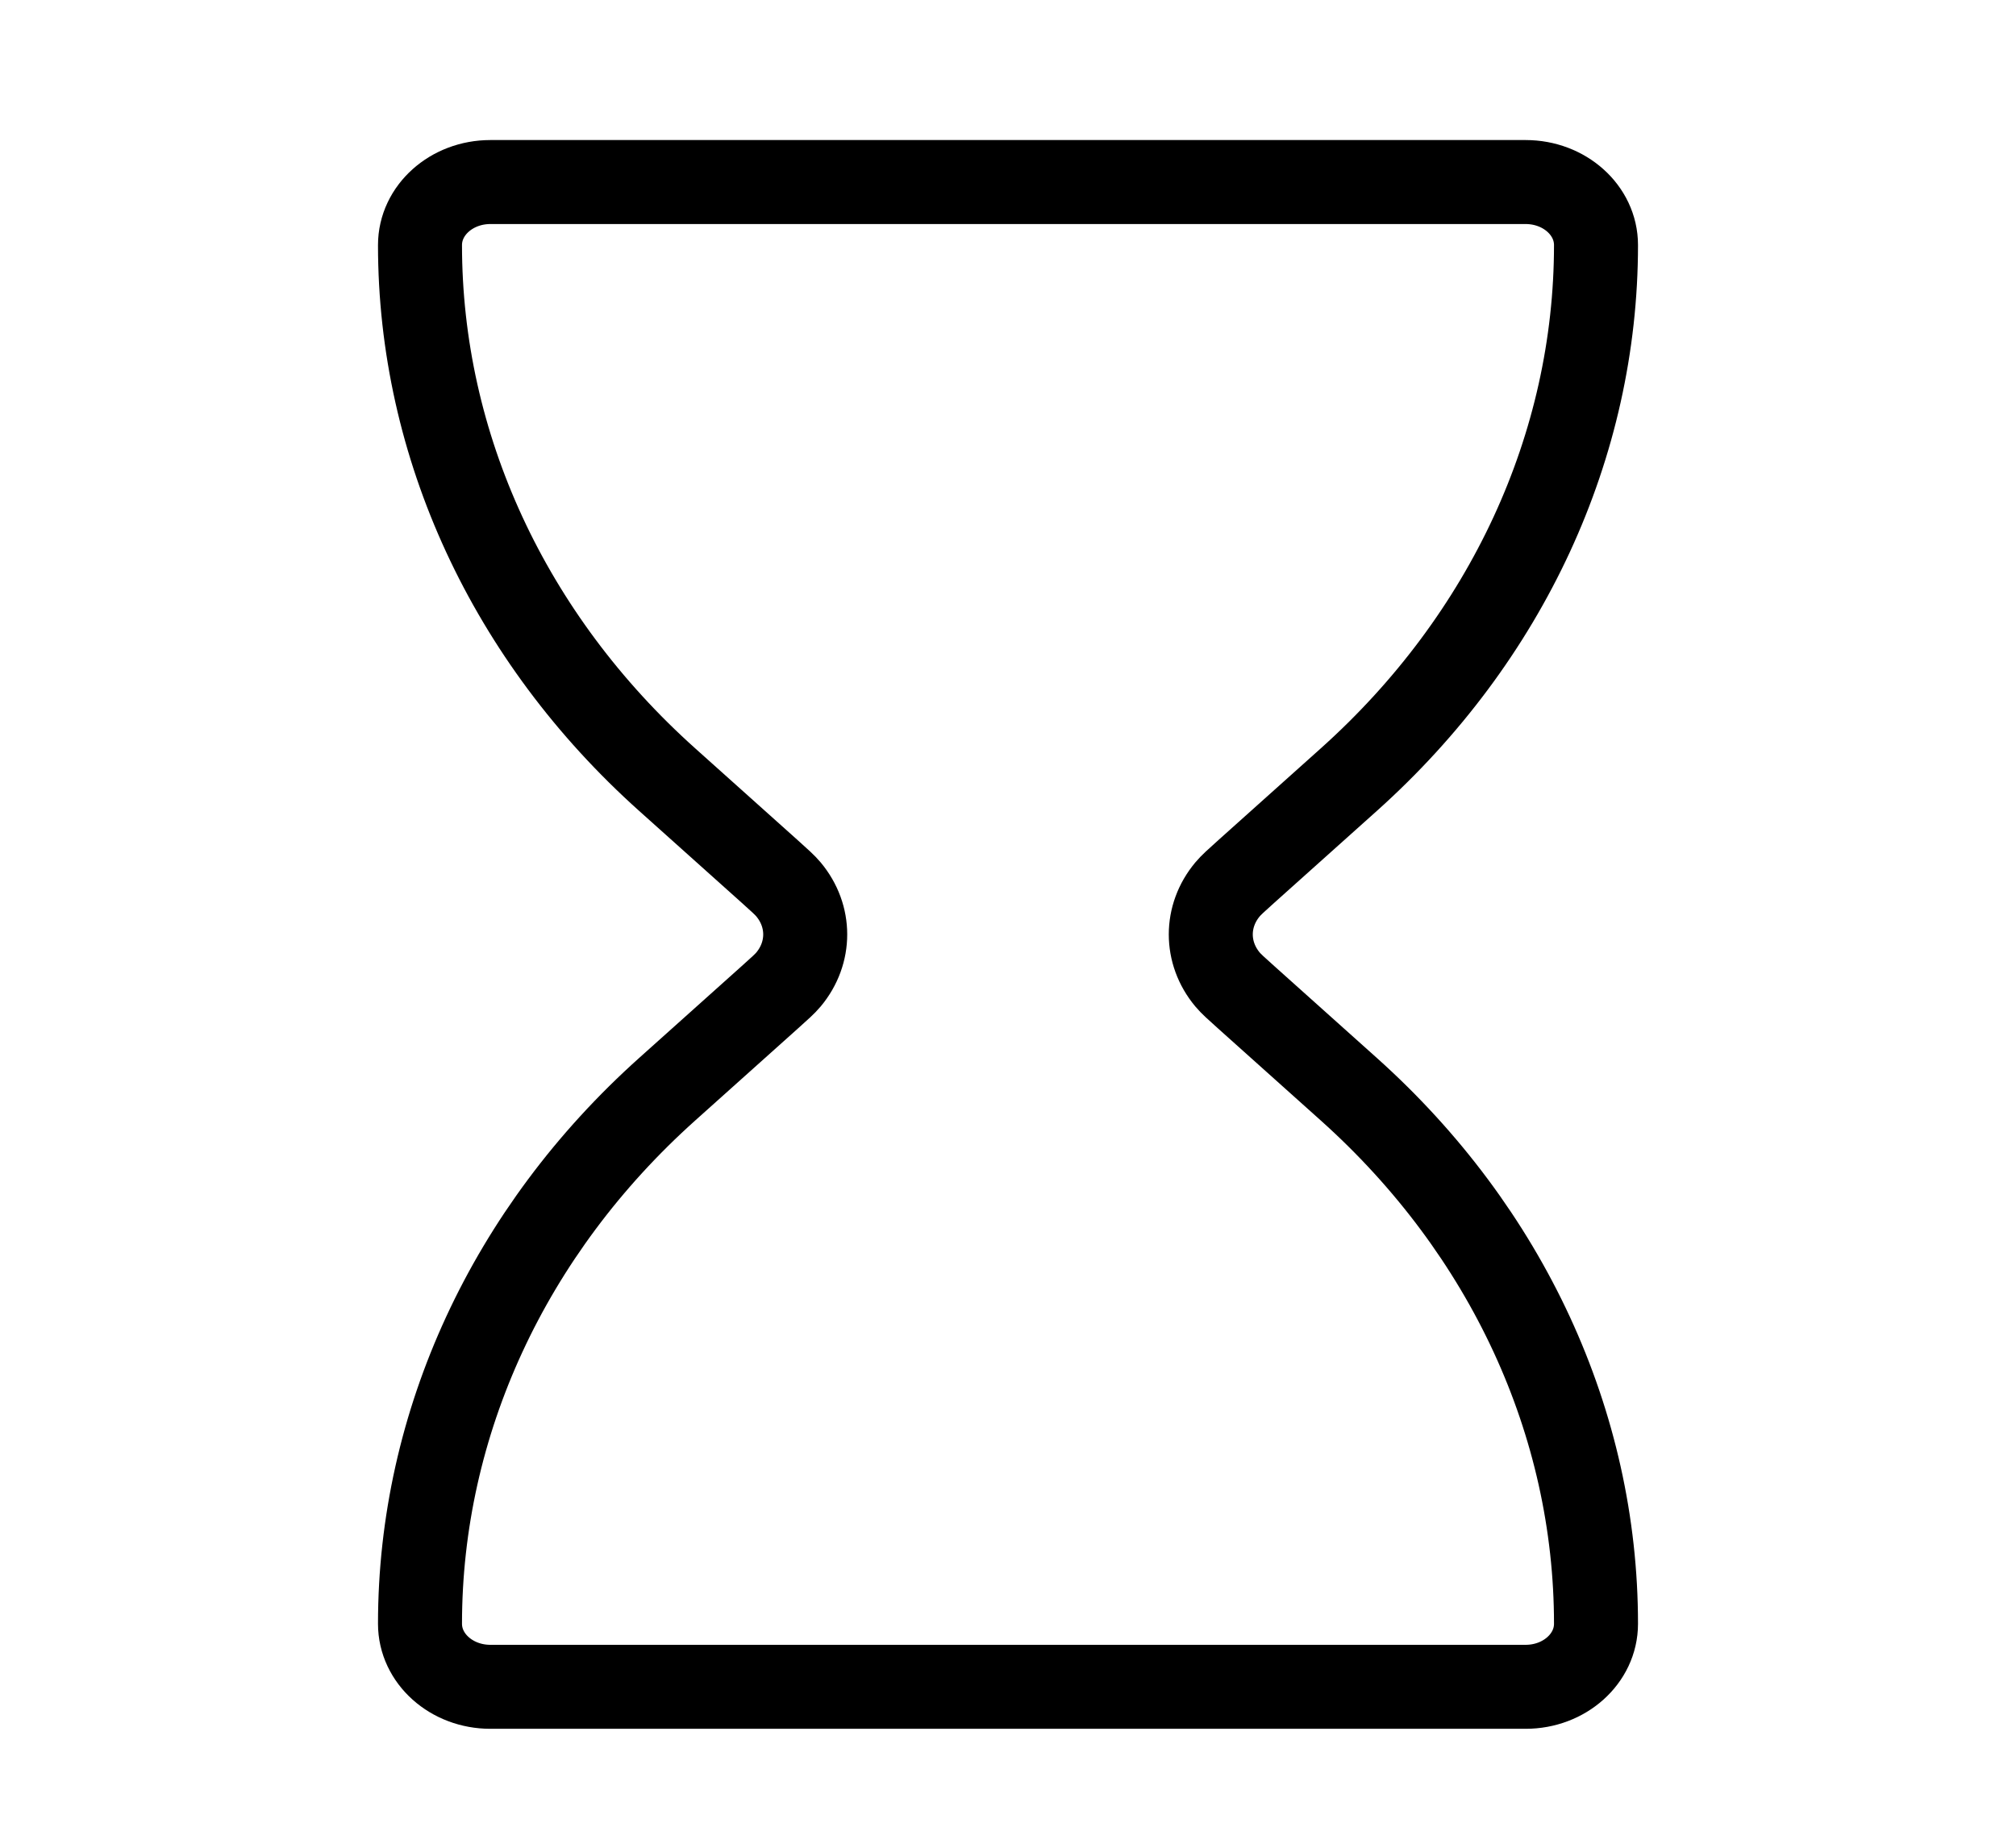 <svg width="48" height="44" viewBox="0 0 48 44" fill="none" xmlns="http://www.w3.org/2000/svg">
<path d="M36.325 4.335H11.675C10.75 4.335 10 5.007 10 5.835C10 10.611 12.117 15.19 15.887 18.567L18.325 20.751C18.567 20.968 18.688 21.077 18.775 21.181C19.304 21.816 19.304 22.687 18.775 23.323C18.688 23.427 18.567 23.535 18.325 23.752L15.887 25.936C12.117 29.313 10 33.893 10 38.668C10 39.496 10.75 40.168 11.675 40.168H36.325C37.25 40.168 38 39.496 38 38.668C38 33.893 35.883 29.313 32.113 25.936L29.675 23.752C29.433 23.535 29.312 23.427 29.225 23.323C28.696 22.687 28.696 21.816 29.225 21.181C29.312 21.077 29.433 20.968 29.675 20.751L32.113 18.567C35.883 15.19 38 10.611 38 5.835C38 5.007 37.25 4.335 36.325 4.335Z" stroke="black" stroke-width="2" stroke-linecap="round" stroke-linejoin="round"/>
</svg>
